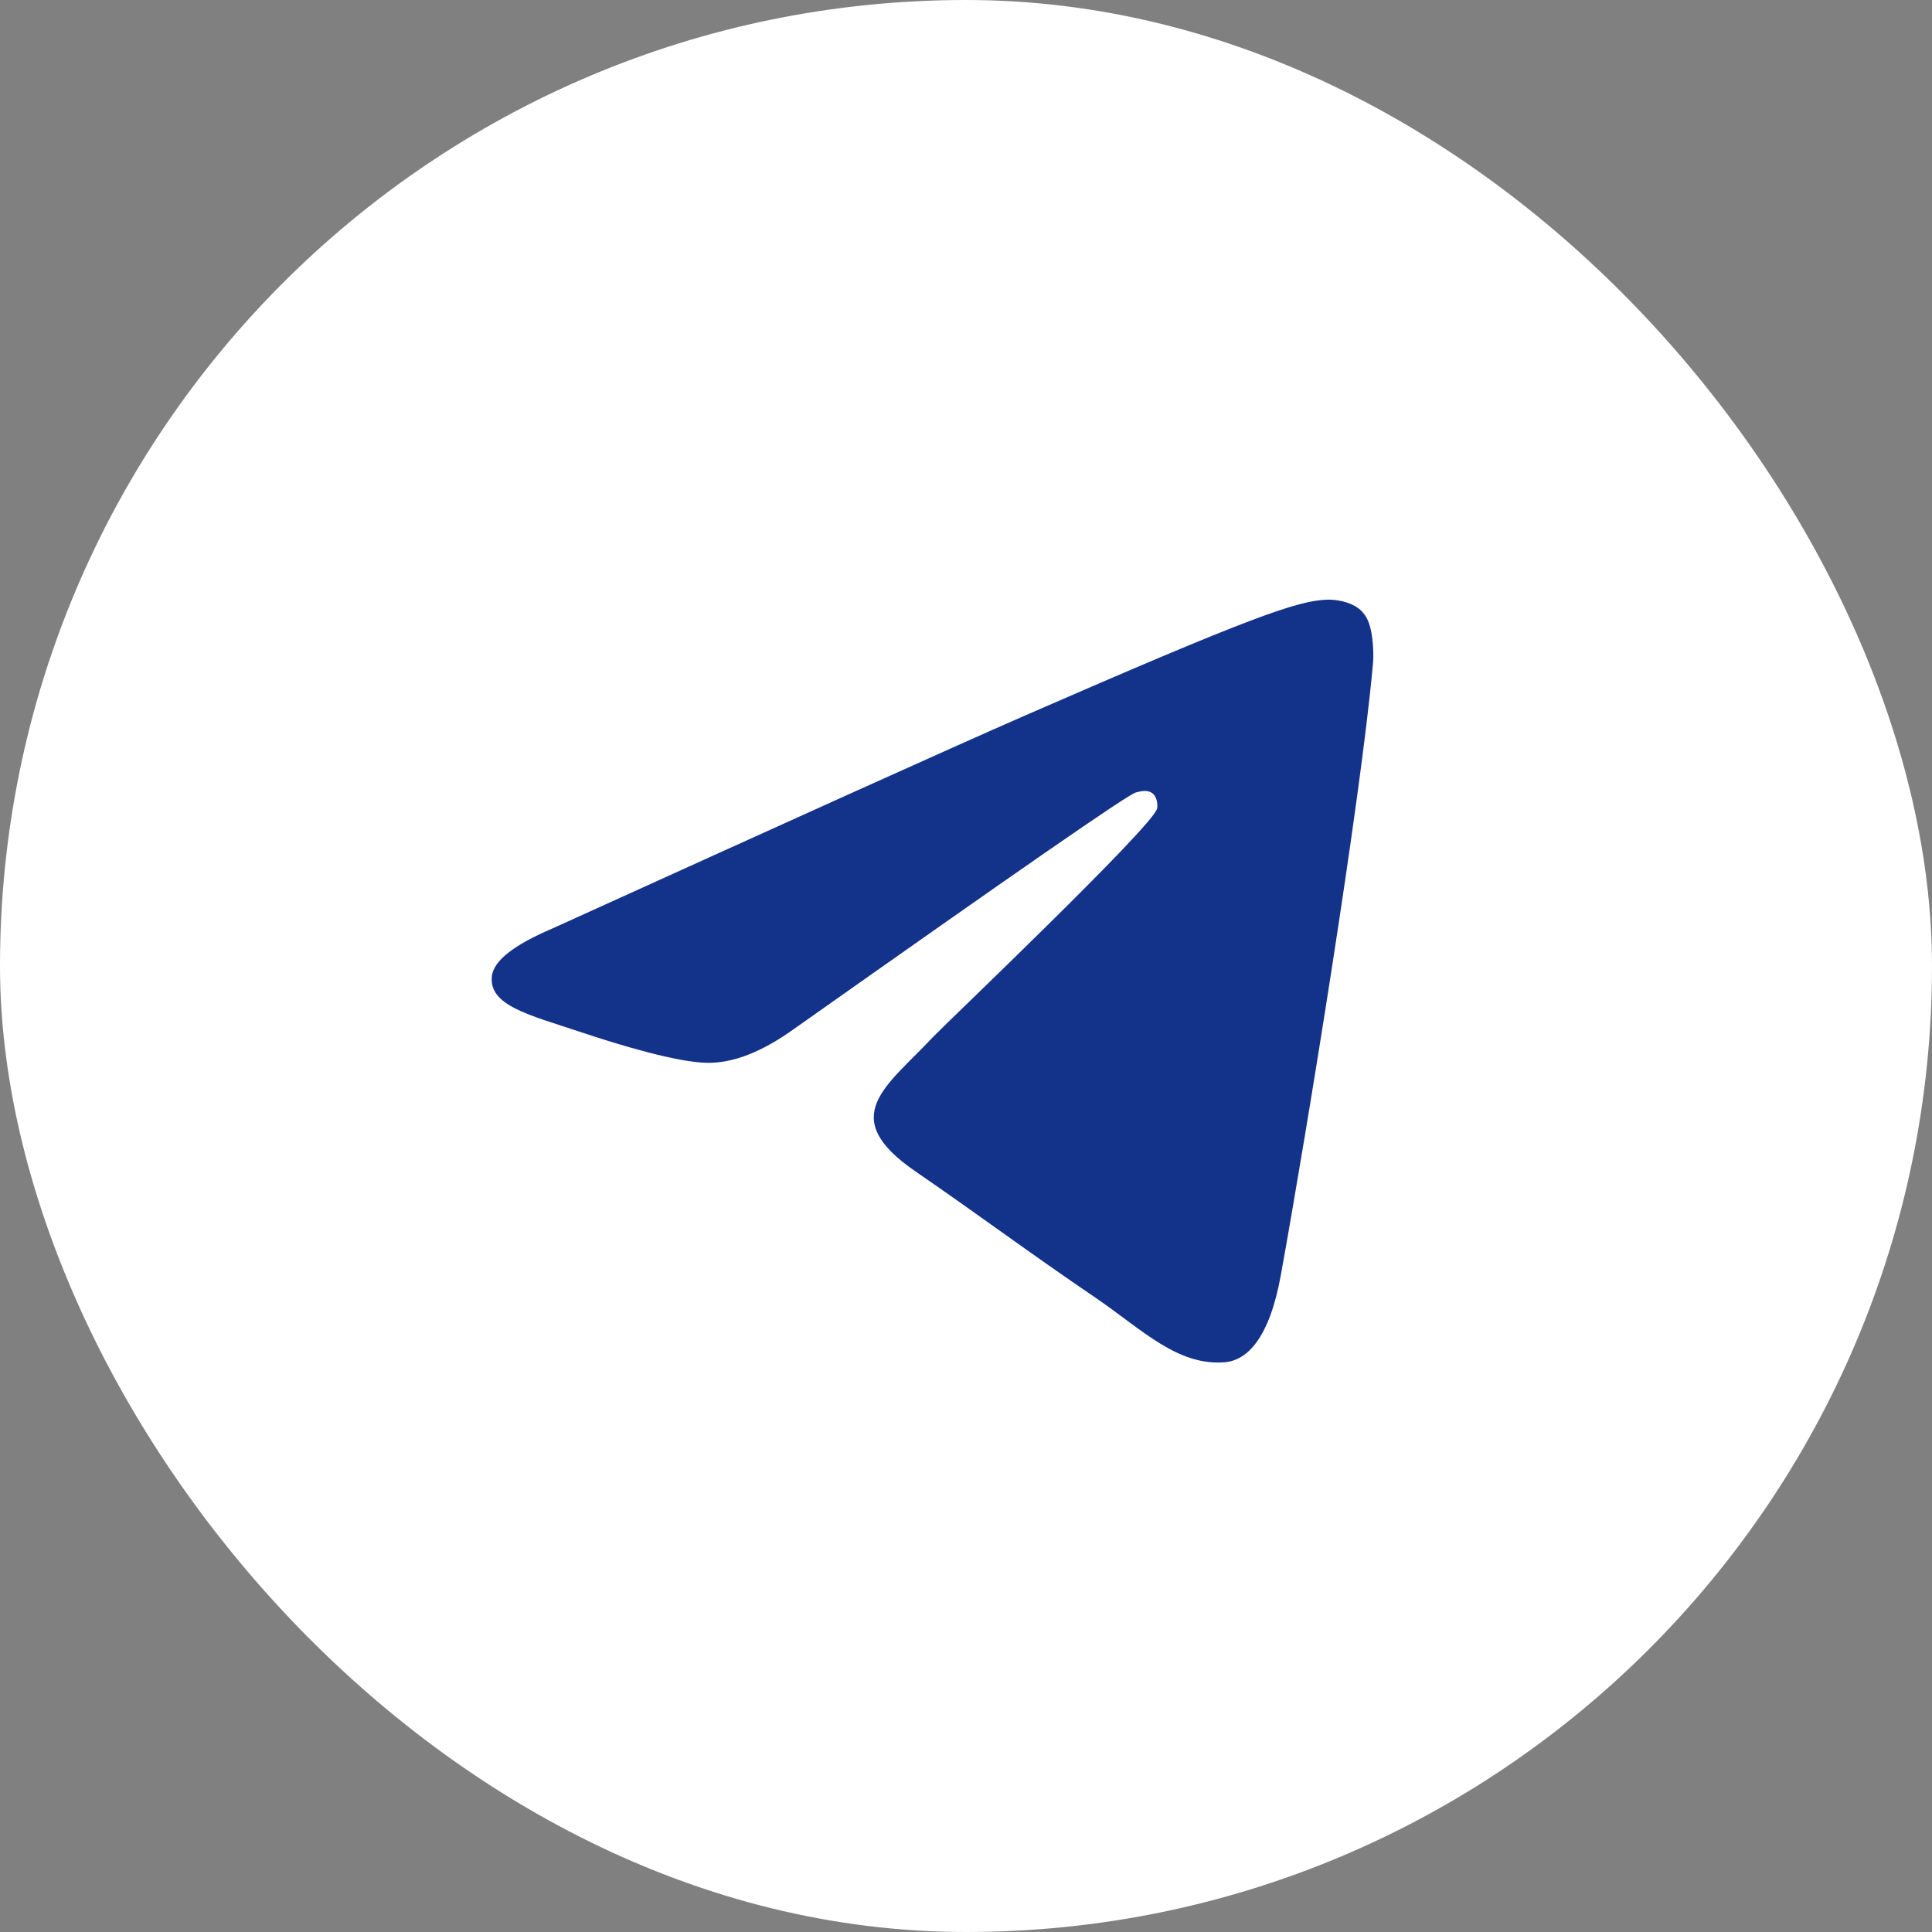 <svg width="30" height="30" viewBox="0 0 30 30" fill="none" xmlns="http://www.w3.org/2000/svg">
<rect x="0" y="0" width="30" height="30" fill="#808080" stroke="none"/>
<rect width="30" height="30" rx="15" fill="white"/>
<path fill-rule="evenodd" clip-rule="evenodd" d="M8.572 14.42C12.246 12.753 14.692 11.646 15.92 11.109C19.416 9.585 20.15 9.322 20.623 9.311C20.728 9.311 20.959 9.332 21.116 9.464C21.242 9.574 21.274 9.716 21.295 9.826C21.316 9.936 21.337 10.166 21.316 10.341C21.127 12.425 20.308 17.479 19.888 19.804C19.709 20.79 19.363 21.119 19.027 21.152C18.292 21.218 17.736 20.648 17.033 20.166C15.92 19.409 15.301 18.937 14.219 18.192C12.97 17.337 13.778 16.865 14.492 16.098C14.681 15.9 17.904 12.83 17.967 12.556C17.977 12.523 17.977 12.392 17.904 12.326C17.831 12.26 17.726 12.282 17.642 12.304C17.526 12.326 15.762 13.554 12.33 15.977C11.826 16.339 11.375 16.514 10.965 16.503C10.514 16.492 9.653 16.24 9.002 16.021C8.215 15.758 7.585 15.615 7.638 15.155C7.669 14.913 7.984 14.672 8.572 14.42Z" fill="#13328A"/>
</svg>
